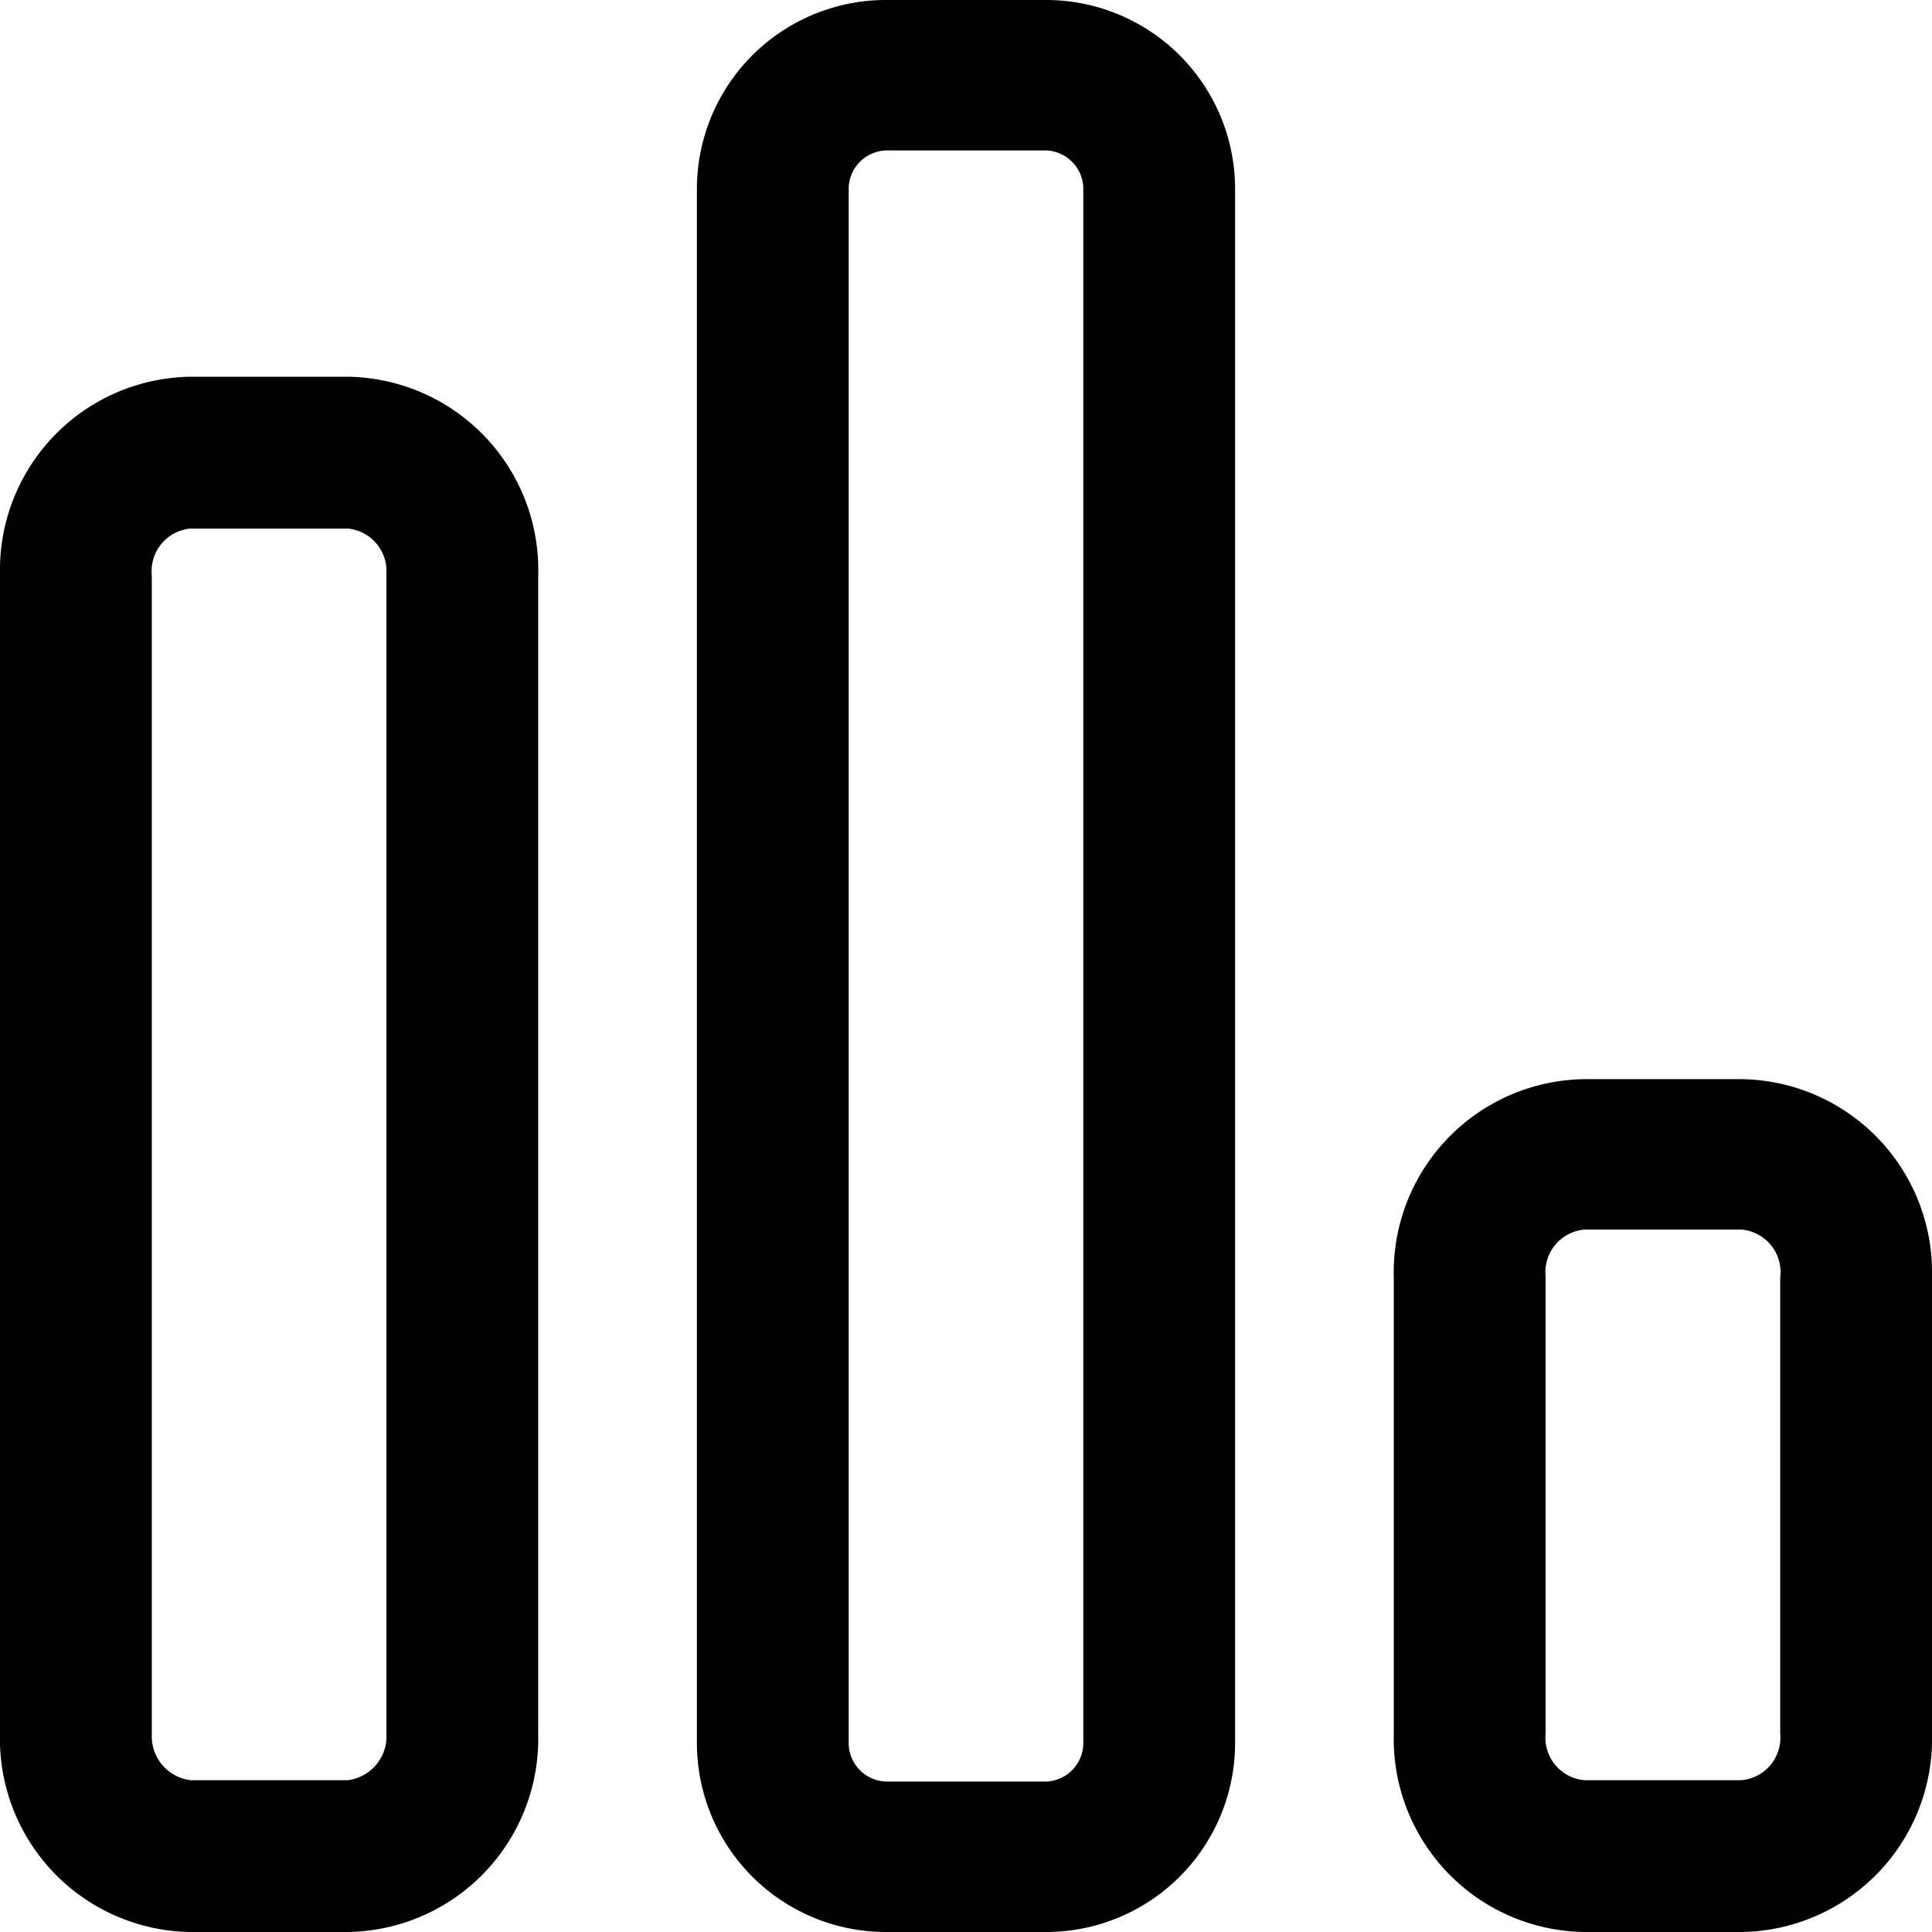 <svg data-deprecated="solid/Graph.svg"  data-tags="analytics,statistics,performance graph,bar graph,chart" xmlns="http://www.w3.org/2000/svg" viewBox="0 0 14 14"><path d="M12.62 14h-1.14a1.4 1.4 0 01-1.38-1.44v-3.3a1.4 1.4 0 011.38-1.44h1.14A1.4 1.4 0 0114 9.25v3.31A1.4 1.4 0 0112.62 14zm-1.14-5.09a.31.31 0 00-.28.34v3.31a.31.31 0 00.28.34h1.14a.31.31 0 00.28-.34v-3.3a.31.31 0 00-.28-.35zM7.57 14H6.43a1.37 1.37 0 01-1.38-1.36V1.36A1.37 1.37 0 016.43 0h1.14a1.37 1.37 0 011.38 1.36v11.28A1.37 1.37 0 017.57 14zM6.43 1.09a.28.28 0 00-.28.27v11.28a.28.28 0 00.28.27h1.14a.28.28 0 00.28-.27V1.36a.28.28 0 00-.28-.27zM2.52 14H1.38A1.4 1.4 0 010 12.56v-8.4a1.4 1.4 0 011.38-1.43h1.14A1.4 1.4 0 013.9 4.17v8.4A1.4 1.4 0 012.52 14zM1.38 3.83a.31.31 0 00-.28.34v8.4a.32.32 0 00.28.33h1.14a.32.32 0 00.28-.34v-8.4a.31.31 0 00-.28-.33z"/></svg>
